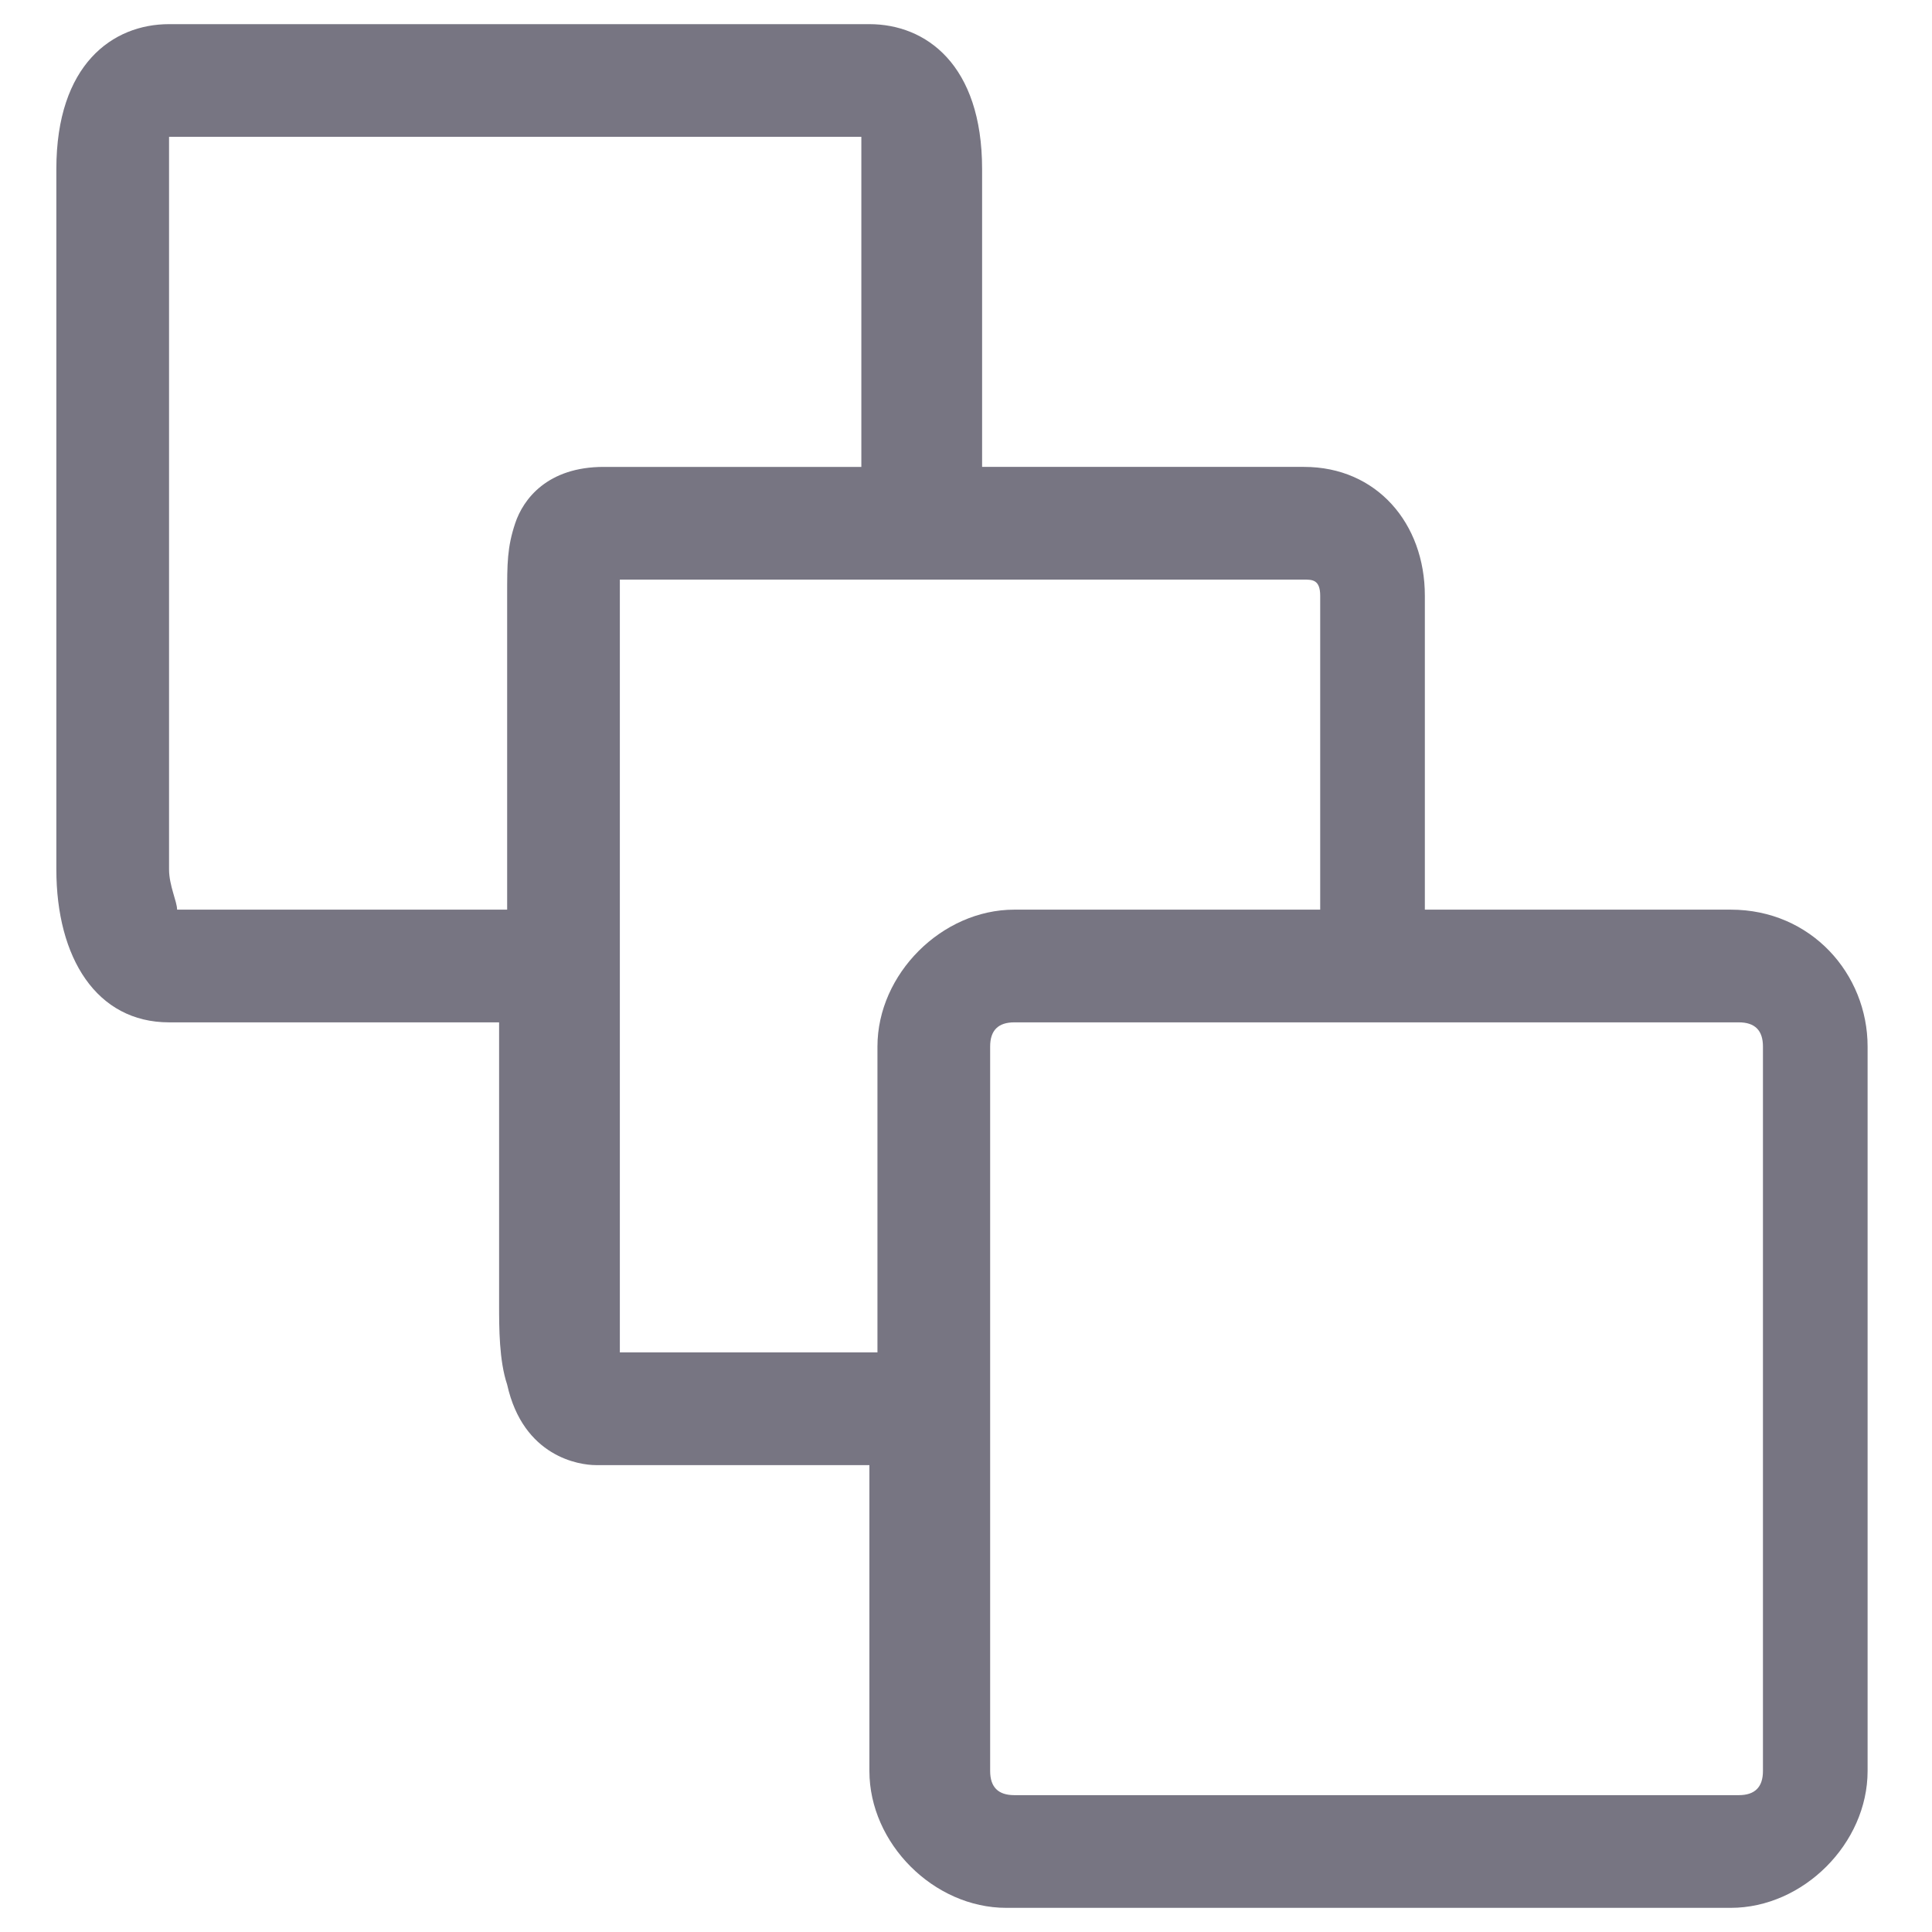 <?xml version="1.0" encoding="utf-8"?>
<!-- Generator: Adobe Illustrator 21.0.2, SVG Export Plug-In . SVG Version: 6.00 Build 0)  -->
<svg version="1.1" id="Ebene_1" xmlns="http://www.w3.org/2000/svg" xmlns:xlink="http://www.w3.org/1999/xlink" x="0px" y="0px"
	 viewBox="0 0 24 24" style="enable-background:new 0 0 24 24;" xml:space="preserve">
<style type="text/css">
	.st0{fill:#777582;}
</style>
<path class="st0" d="M21.5,11.3h-3.8V7.4c0-0.9-0.6-1.6-1.5-1.6h-4V2.1c0-1.3-0.7-1.8-1.4-1.8H2.1c-0.7,0-1.4,0.5-1.4,1.8v8.7
	c0,1.1,0.5,1.9,1.4,1.9h4.1v3.5c0,0.3,0,0.7,0.1,1c0.2,0.9,0.9,1,1.1,1h3.4V22c0,0.9,0.8,1.7,1.7,1.7h9c0.9,0,1.7-0.8,1.7-1.7v-9
	C23.2,12.1,22.5,11.3,21.5,11.3z M2.2,11.3c0-0.1-0.1-0.3-0.1-0.5V2.1c0-0.2,0-0.4,0-0.4h8.6c0,0.1,0,0.2,0,0.4v3.7H7.5
	c-0.7,0-1,0.4-1.1,0.7C6.3,6.8,6.3,7,6.3,7.4v3.9H2.2z M7.7,16.8c0-0.2,0-0.5,0-0.7V7.4c0-0.1,0-0.1,0-0.2h8.5c0.1,0,0.2,0,0.2,0.2
	v3.9h-3.8c-0.9,0-1.7,0.8-1.7,1.7v3.8H7.7z M21.9,22c0,0.2-0.1,0.3-0.3,0.3h-9c-0.2,0-0.3-0.1-0.3-0.3v-9c0-0.2,0.1-0.3,0.3-0.3h9
	c0.2,0,0.3,0.1,0.3,0.3V22z"/>
</svg>
